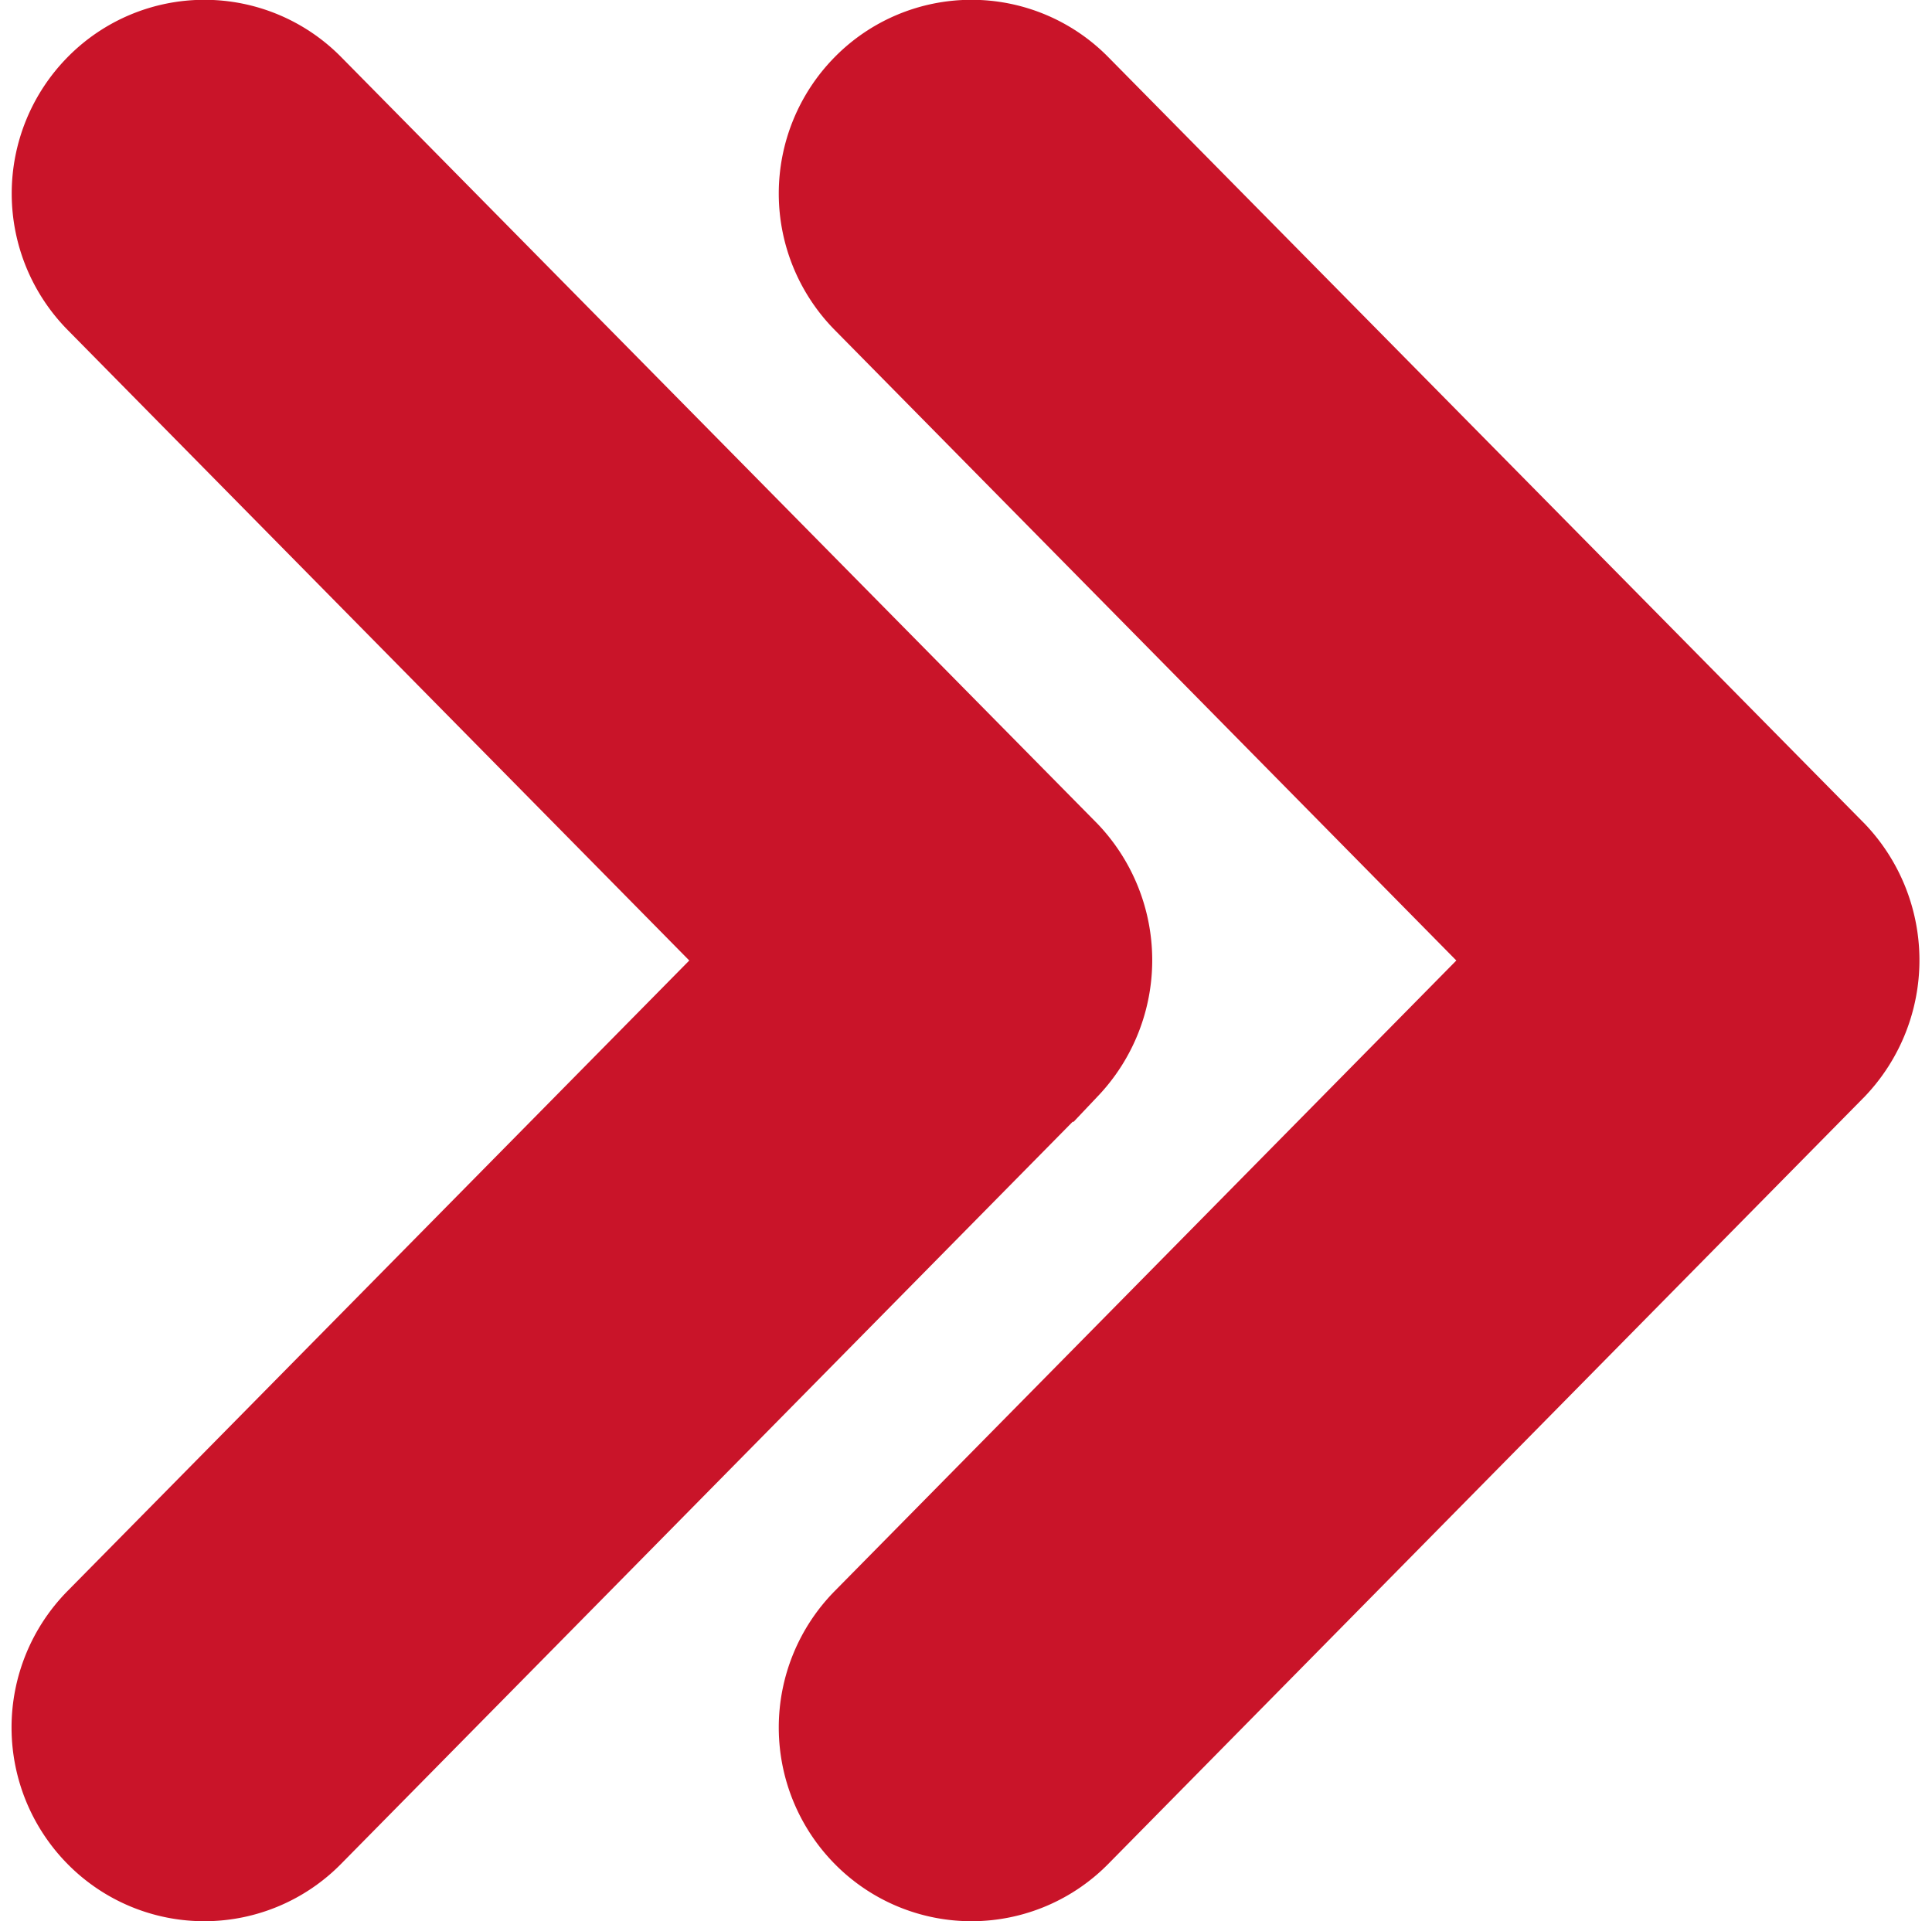 <svg xmlns="http://www.w3.org/2000/svg" width="11.629" height="11.566" viewBox="0 0 11.629 11.566">
  <g id="Double_Chevron_Right" transform="translate(-10.485 -9.943)">
    <path id="Path_6965" data-name="Path 6965" d="M20.733,12.8,16.181,8.186a.655.655,0,0,0-.933,0,.67.67,0,0,0,0,.942l4.087,4.146L15.248,17.42a.67.67,0,0,0,0,.942.655.655,0,0,0,.933,0l4.551-4.617A.688.688,0,0,0,20.733,12.8Z" transform="translate(0.618 2.451)" fill="#c91429" stroke="#c91429" stroke-width="1"/>
    <path id="Path_6966" data-name="Path 6966" d="M13.733,12.8,9.182,8.186a.655.655,0,0,0-.933,0,.67.67,0,0,0,0,.942l4.087,4.146L8.248,17.42a.67.67,0,0,0,0,.942.655.655,0,0,0,.933,0l4.551-4.617A.688.688,0,0,0,13.733,12.8Z" transform="translate(3 2.451)" fill="#c91429" stroke="#c91429" stroke-width="1"/>
  </g>
</svg>
